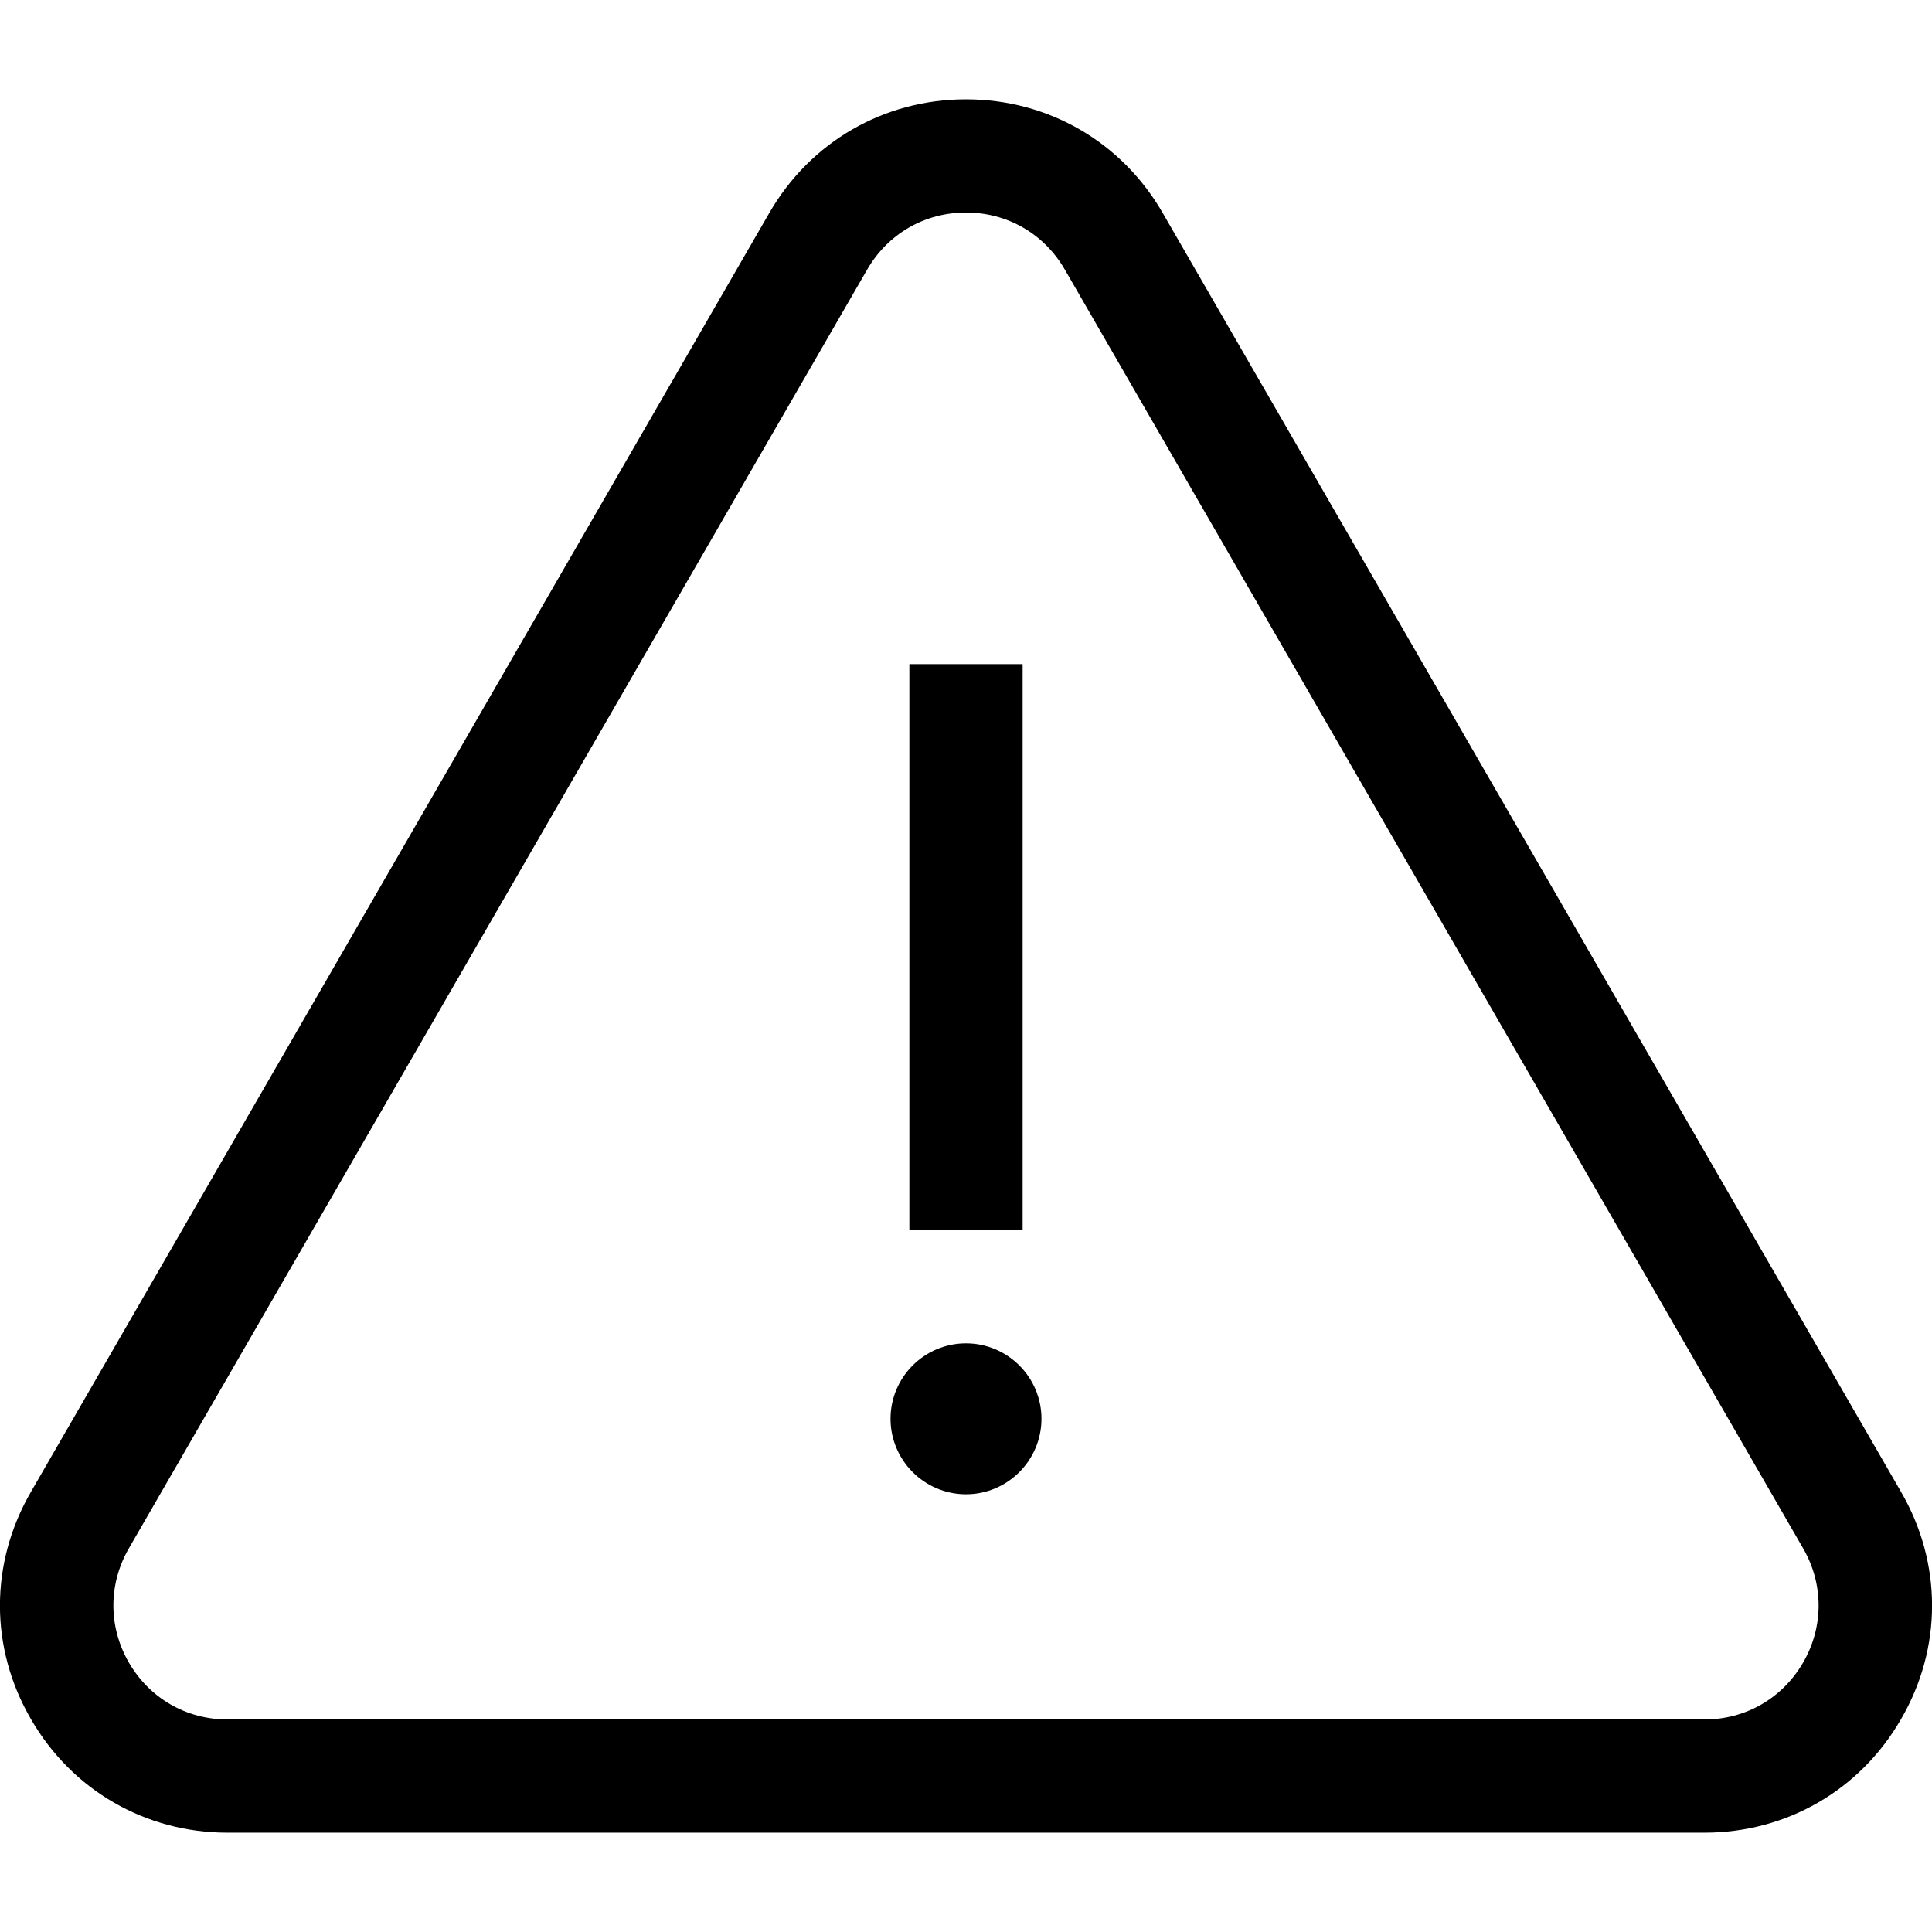<svg

  width="32pt"
  height="32pt"
  viewBox="0 0 32 32"
  version="1.1"
  id="WarningSignIcon"
>
  <g>
    <path d="M 31.488 24.711 L 19.258 3.527 C 18.578 2.348 17.359 1.645 16 1.645 C 14.641 1.645 13.422 2.348 12.742 3.527 L 0.512 24.711 C -0.172 25.891 -0.172 27.297 0.512 28.473 C 1.191 29.652 2.41 30.355 3.77 30.355 L 28.23 30.355 C 29.59 30.355 30.809 29.652 31.488 28.473 C 32.172 27.297 32.172 25.891 31.488 24.711 Z M 29.867 27.535 C 29.523 28.129 28.914 28.48 28.23 28.48 L 3.77 28.48 C 3.086 28.48 2.477 28.129 2.133 27.535 C 1.793 26.945 1.793 26.238 2.133 25.648 L 14.363 4.465 C 14.707 3.871 15.316 3.52 16 3.52 C 16.684 3.52 17.293 3.871 17.637 4.465 L 29.867 25.648 C 30.207 26.238 30.207 26.945 29.867 27.535 Z M 29.867 27.535 "></path>
    <path d="M 15.062 11 L 16.938 11 L 16.938 20.375 L 15.062 20.375 Z M 15.062 11 "></path>
    <path d="M 16 22.25 C 15.312 22.25 14.75 22.809 14.75 23.5 C 14.75 24.188 15.312 24.75 16 24.75 C 16.688 24.75 17.25 24.188 17.25 23.5 C 17.25 22.809 16.688 22.25 16 22.25 Z M 16 22.25 "></path>
  </g>
</svg>
